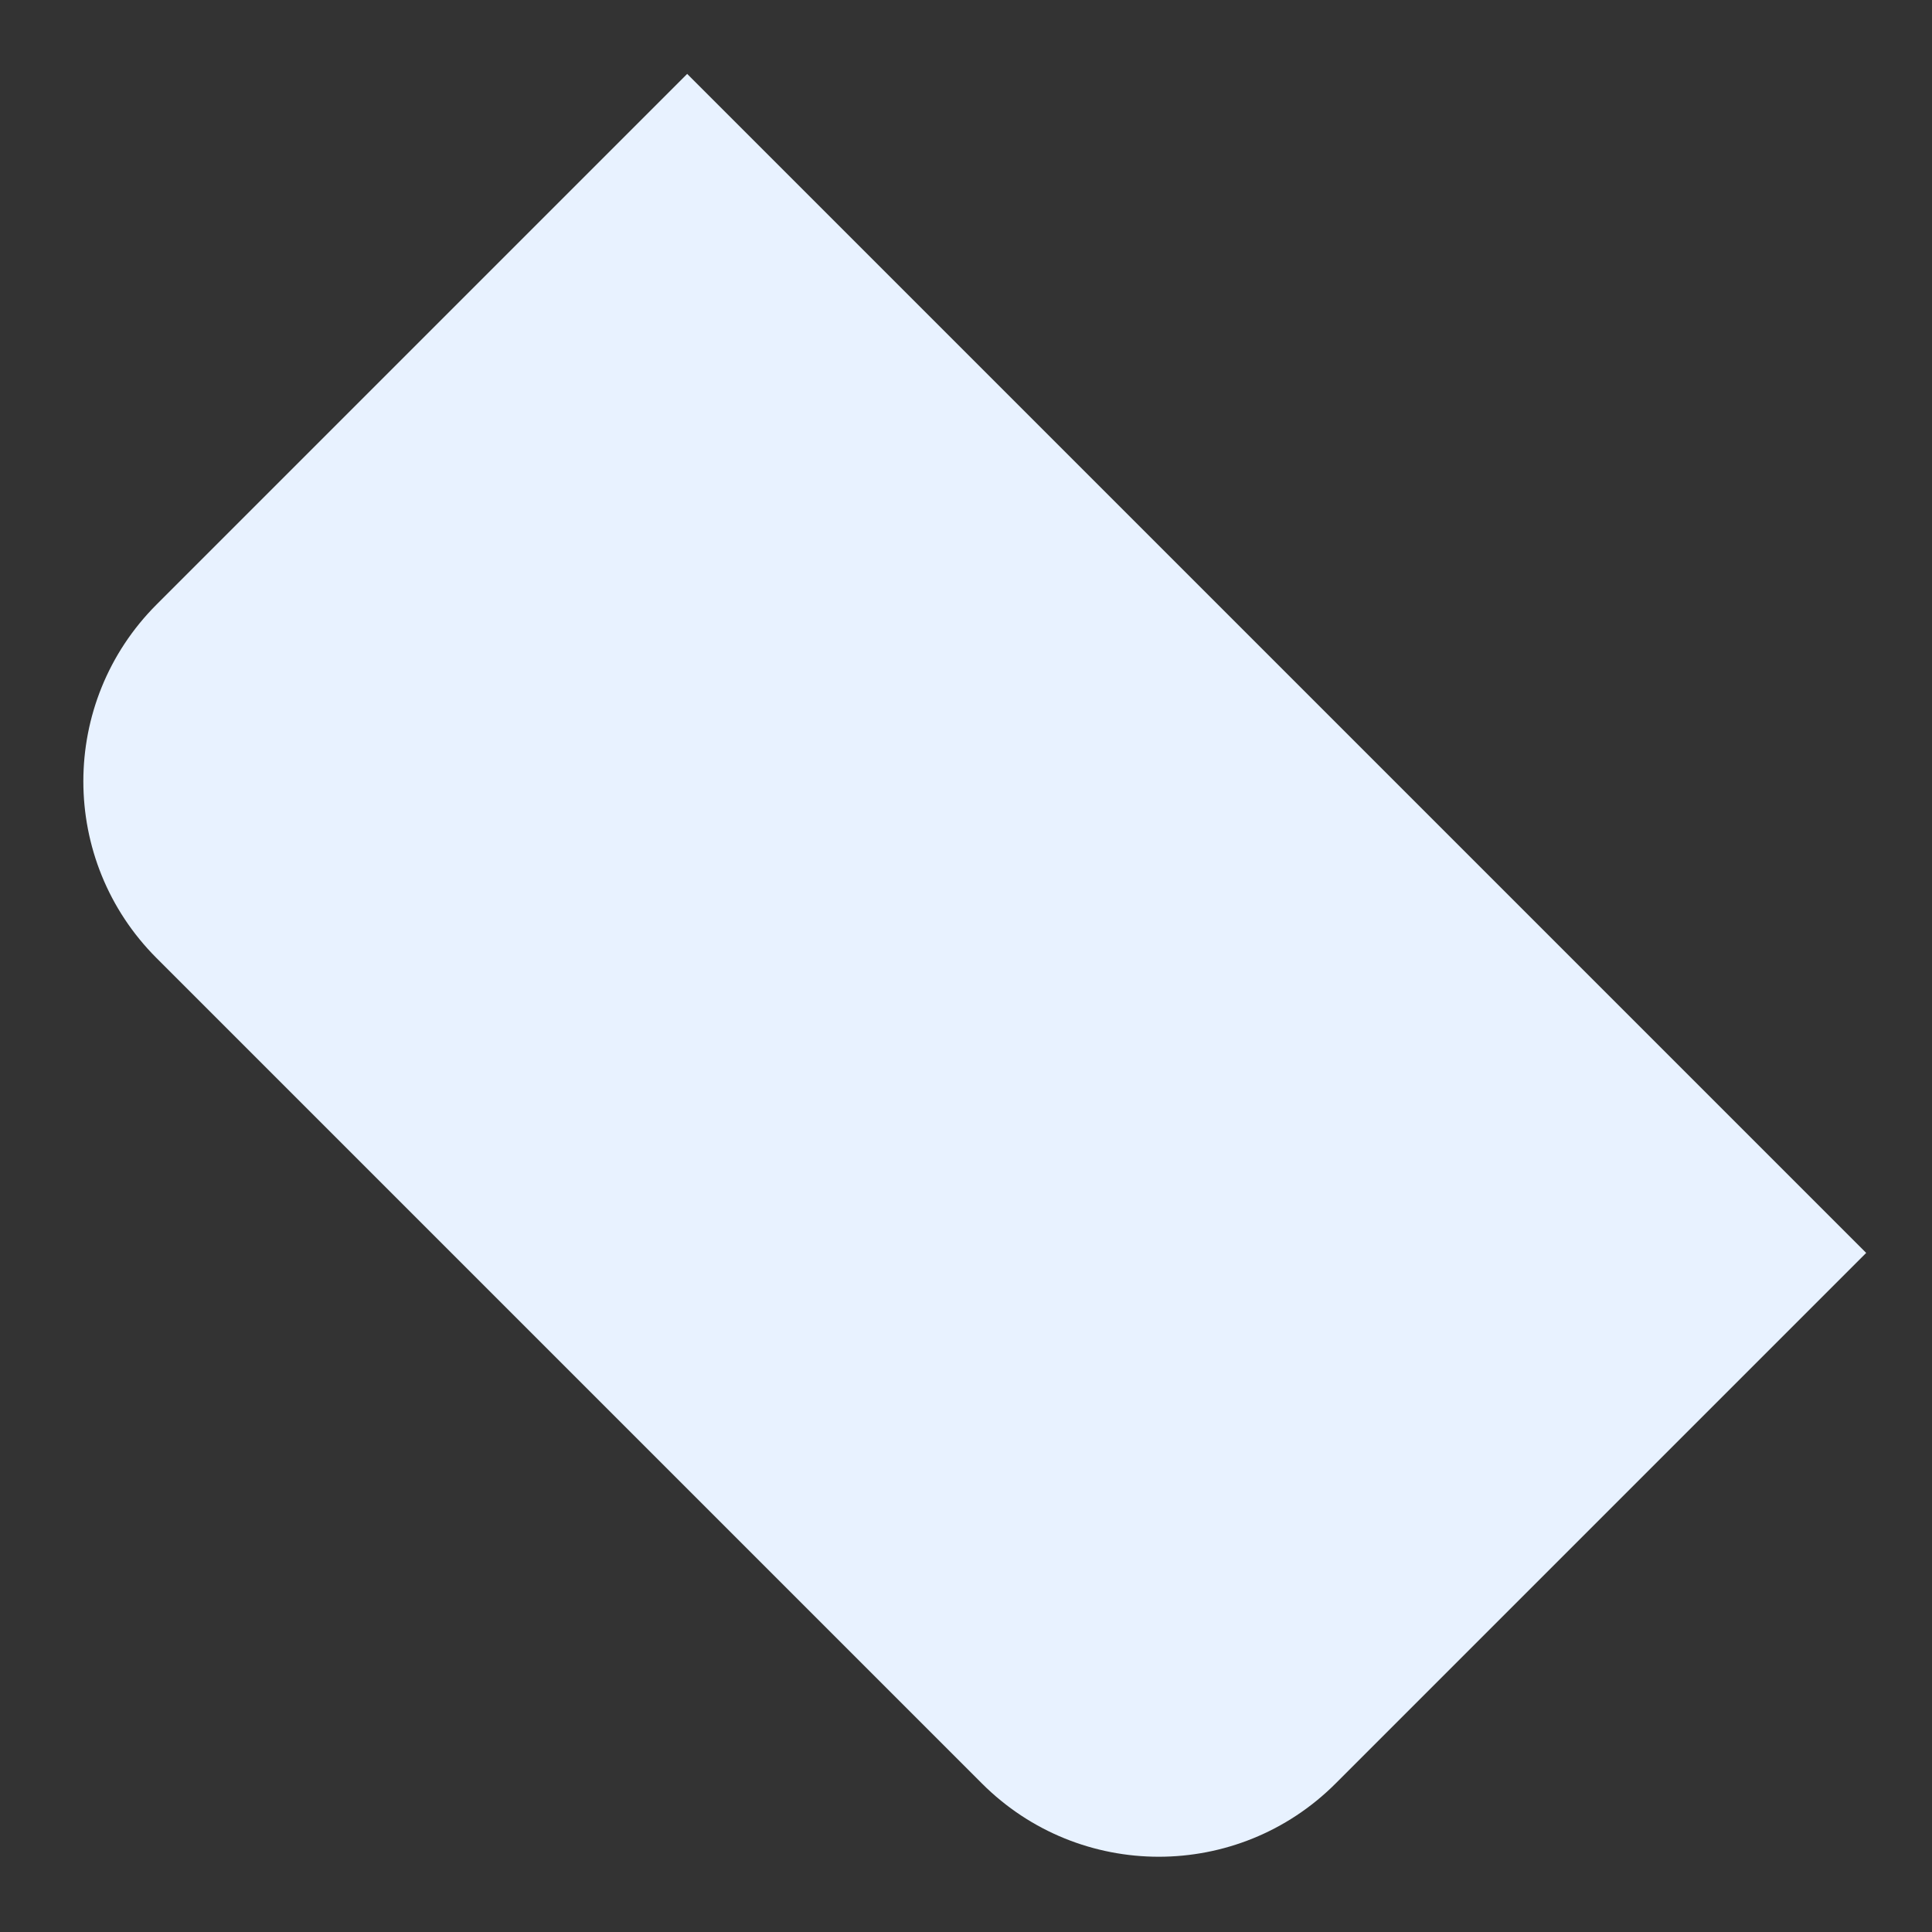 <svg width="16" height="16" viewBox="0 0 16 16" fill="none" xmlns="http://www.w3.org/2000/svg">
<rect x="0" y="0" width="16" height="16" fill="#333333" stroke="none"/>
<path d="M11.061 14.77C10.252 15.579 8.941 15.579 8.132 14.77L1.297 7.935C0.488 7.126 0.488 5.815 1.297 5.006L5.691 0.612L15.455 10.376L11.061 14.77Z" fill="#E8F2FF"/>
</svg>
